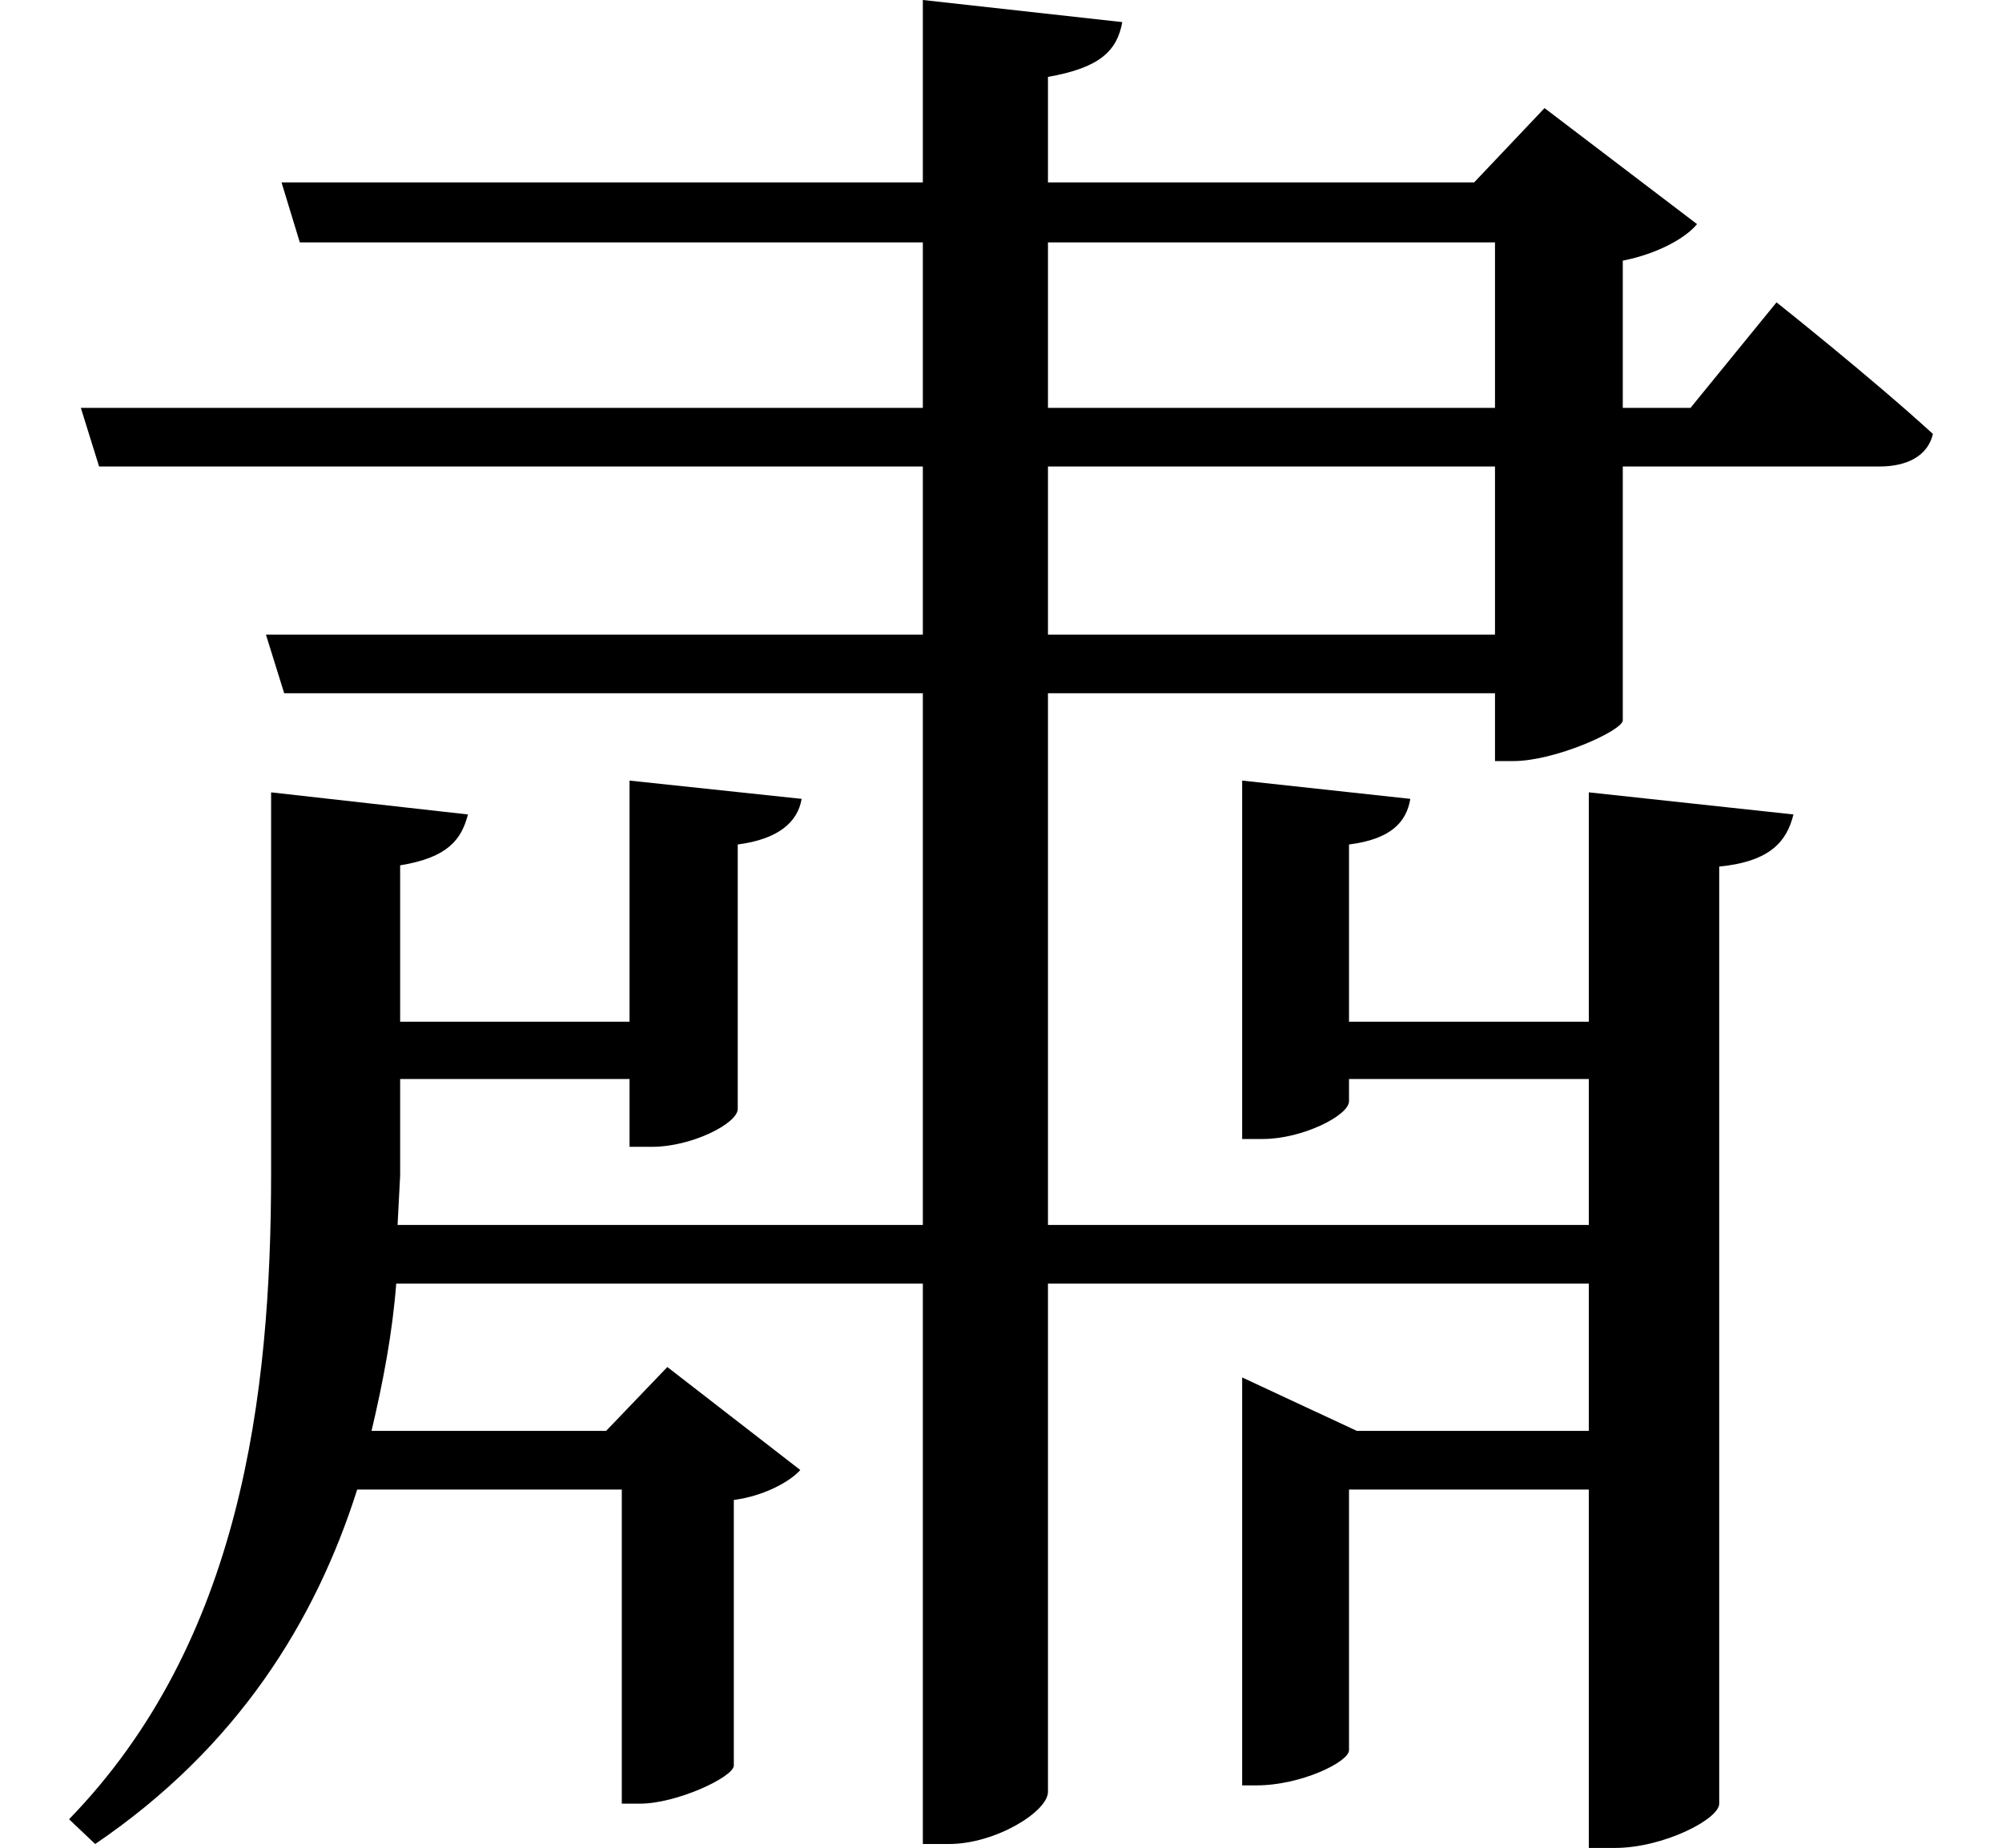 <svg height="22.156" viewBox="0 0 24 22.156" width="24" xmlns="http://www.w3.org/2000/svg">
<path d="M11.047,20.234 L11.047,18.047 L3.359,18.047 L3.578,17.328 L11.047,17.328 L11.047,15.344 L0.953,15.344 L1.172,14.641 L11.047,14.641 L11.047,12.625 L3.172,12.625 L3.391,11.922 L11.047,11.922 L11.047,5.547 L4.75,5.547 L4.781,6.141 L4.781,7.297 L7.531,7.297 L7.531,6.484 L7.797,6.484 C8.281,6.484 8.828,6.766 8.828,6.938 L8.828,10.109 C9.312,10.172 9.547,10.375 9.594,10.656 L7.531,10.875 L7.531,7.984 L4.781,7.984 L4.781,9.859 C5.359,9.953 5.516,10.172 5.594,10.469 L3.234,10.734 L3.234,6.172 C3.234,3.5 2.875,0.547 0.812,-1.578 L1.125,-1.875 C2.828,-0.719 3.766,0.797 4.266,2.375 L7.438,2.375 L7.438,-1.391 L7.656,-1.391 C8.094,-1.391 8.766,-1.078 8.781,-0.938 L8.781,2.25 C9.141,2.297 9.453,2.469 9.578,2.609 L7.984,3.844 L7.25,3.078 L4.438,3.078 C4.578,3.672 4.688,4.25 4.734,4.844 L11.047,4.844 L11.047,-1.875 L11.359,-1.875 C11.922,-1.875 12.547,-1.484 12.547,-1.25 L12.547,4.844 L19.031,4.844 L19.031,3.078 L16.25,3.078 L14.875,3.719 L14.875,-1.172 L15.047,-1.172 C15.578,-1.172 16.156,-0.891 16.156,-0.75 L16.156,2.375 L19.031,2.375 L19.031,-1.922 L19.344,-1.922 C19.922,-1.922 20.594,-1.578 20.594,-1.391 L20.594,9.844 C21.219,9.906 21.406,10.156 21.484,10.469 L19.031,10.734 L19.031,7.984 L16.156,7.984 L16.156,10.109 C16.656,10.172 16.844,10.375 16.891,10.656 L14.875,10.875 L14.875,6.578 L15.125,6.578 C15.594,6.578 16.156,6.859 16.156,7.031 L16.156,7.297 L19.031,7.297 L19.031,5.547 L12.547,5.547 L12.547,11.922 L17.906,11.922 L17.906,11.109 L18.125,11.109 C18.625,11.109 19.422,11.469 19.438,11.594 L19.438,14.641 L22.516,14.641 C22.844,14.641 23.094,14.766 23.156,15.031 C22.422,15.703 21.281,16.609 21.281,16.609 L20.25,15.344 L19.438,15.344 L19.438,17.109 C19.844,17.188 20.188,17.375 20.328,17.547 L18.5,18.938 L17.656,18.047 L12.547,18.047 L12.547,19.312 C13.172,19.422 13.375,19.625 13.438,19.969 Z M17.906,17.328 L17.906,15.344 L12.547,15.344 L12.547,17.328 Z M17.906,12.625 L12.547,12.625 L12.547,14.641 L17.906,14.641 Z" transform="translate(0.016, 20.234) scale(1, -1)"/>
</svg>